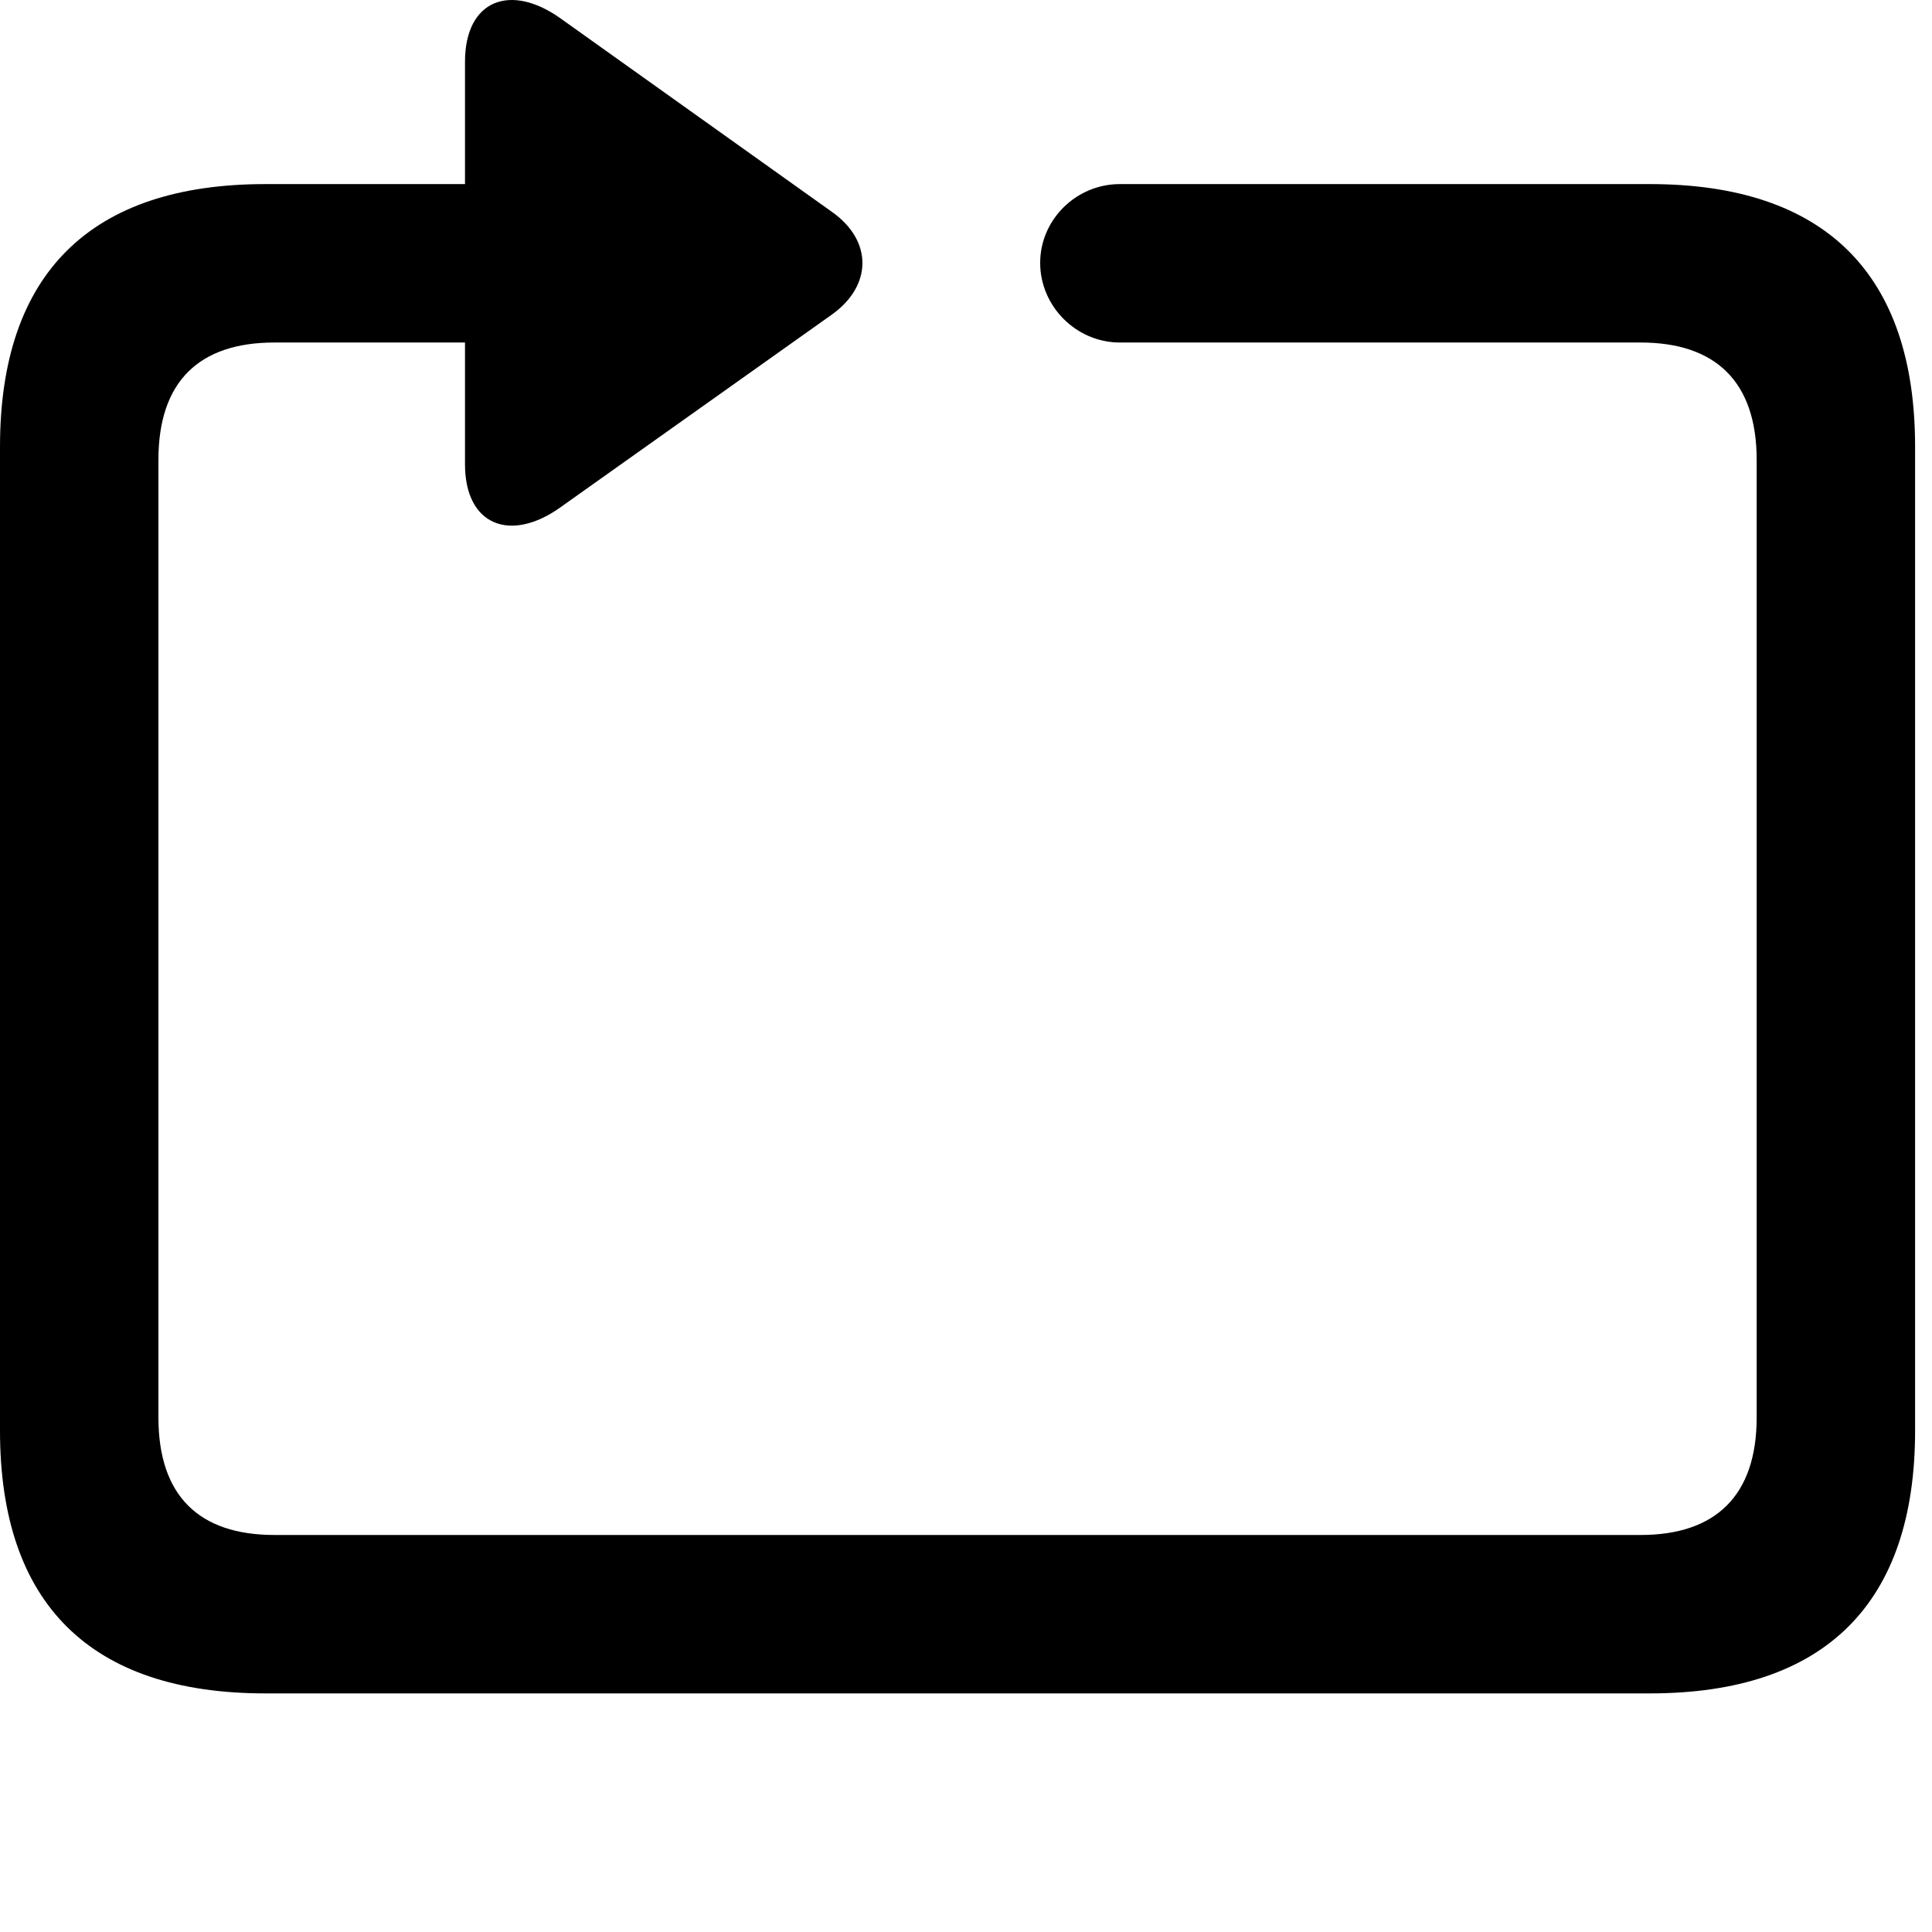 <svg width="28" height="28" viewBox="0 0 28 28" fill="none" xmlns="http://www.w3.org/2000/svg">
<path d="M0 20.736C0 23.246 1.315 24.542 3.844 24.542H23.911C26.45 24.542 27.755 23.237 27.755 20.736V6.474C27.755 3.971 26.45 2.668 23.911 2.668H16.229C15.599 2.668 15.075 3.181 15.075 3.81C15.075 4.44 15.599 4.964 16.229 4.964H23.778C24.858 4.964 25.459 5.526 25.459 6.665V20.543C25.459 21.682 24.858 22.246 23.778 22.246H3.977C2.888 22.246 2.296 21.682 2.296 20.543V6.665C2.296 5.526 2.888 4.964 3.977 4.964H6.739V6.728C6.739 7.619 7.402 7.869 8.124 7.351L12.059 4.557C12.643 4.138 12.648 3.489 12.059 3.072L8.134 0.274C7.406 -0.252 6.739 -0.008 6.739 0.897V2.668H3.844C1.315 2.668 0 3.962 0 6.474V20.736Z" fill="black"/>
</svg>
